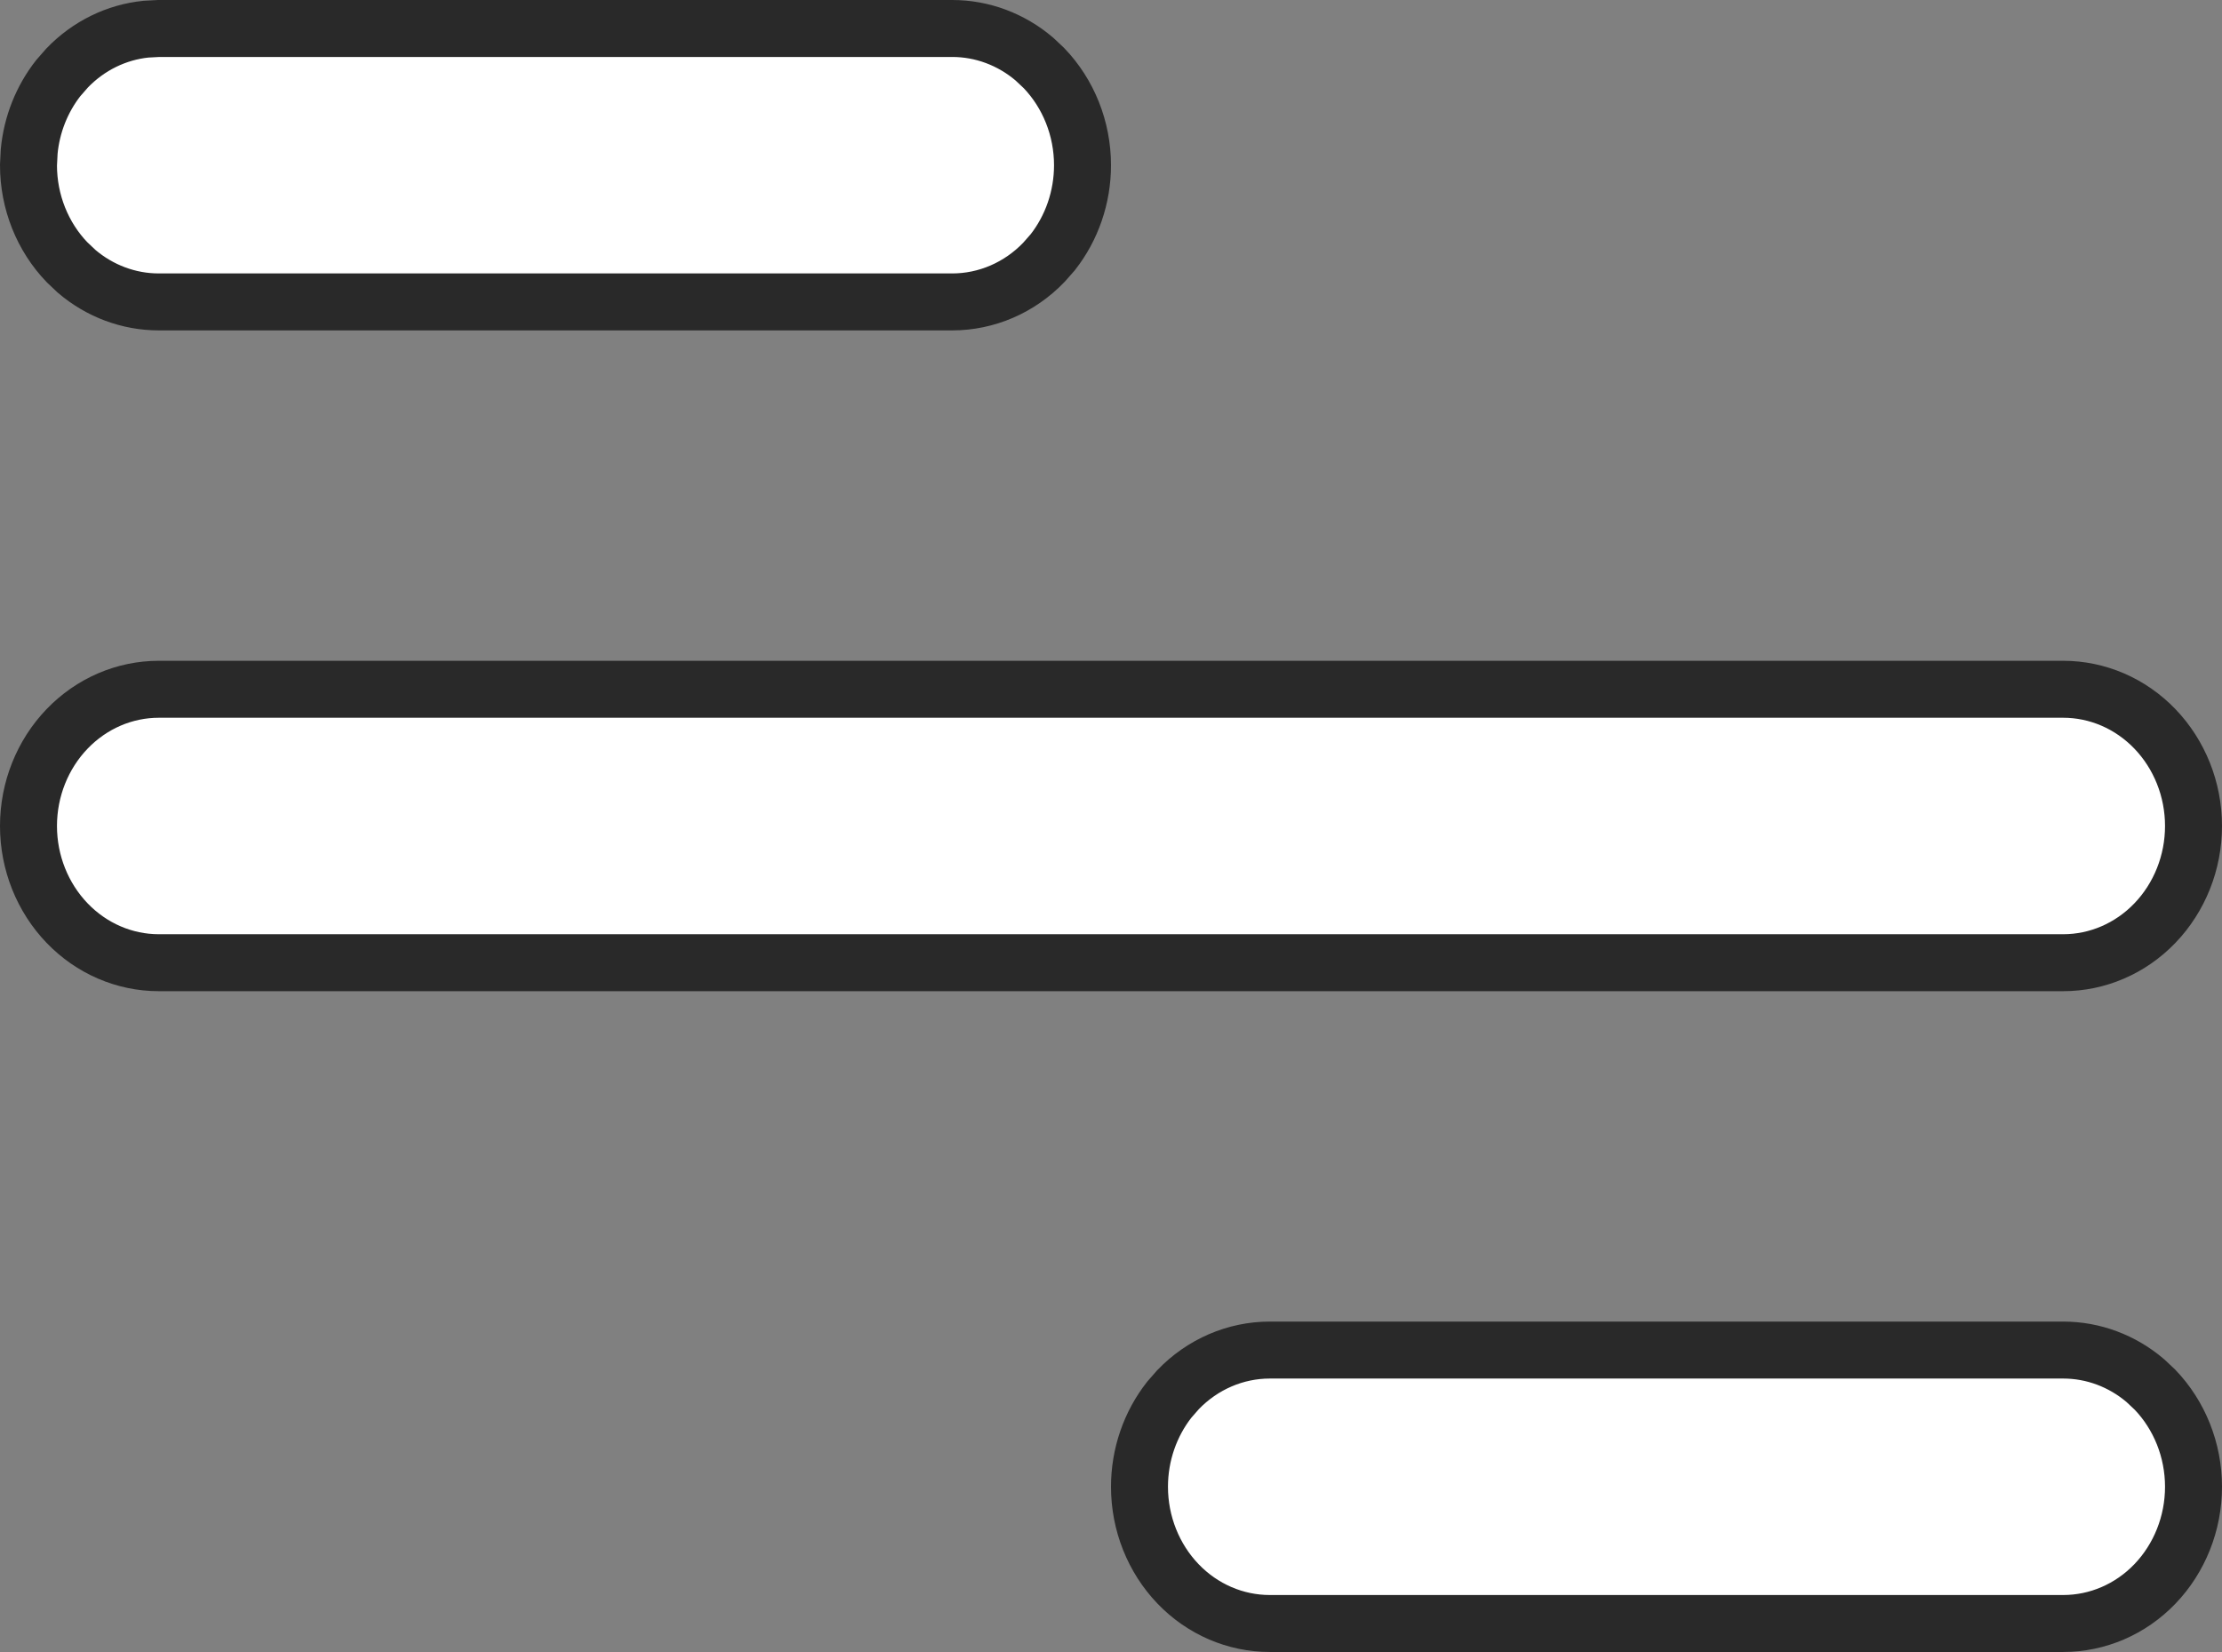<svg width="39" height="29" viewBox="0 0 39 29" fill="none" xmlns="http://www.w3.org/2000/svg">
<rect x="0" y="0" width="39" height="29" fill="#808080" stroke="none"/>
<path d="M22.286 23.7H36.214C36.739 23.7 37.248 23.89 37.655 24.237L37.823 24.395C38.254 24.844 38.5 25.457 38.5 26.1C38.5 26.742 38.254 27.356 37.823 27.805C37.393 28.253 36.813 28.5 36.214 28.5H22.286C21.687 28.5 21.107 28.253 20.677 27.805C20.246 27.356 20 26.742 20 26.1C20 25.537 20.188 24.998 20.523 24.571L20.677 24.395C21.107 23.948 21.687 23.7 22.286 23.7ZM2.786 12.1H36.214C36.813 12.1 37.393 12.348 37.823 12.796C38.254 13.245 38.5 13.857 38.5 14.5C38.5 15.143 38.254 15.755 37.823 16.204C37.393 16.652 36.813 16.9 36.214 16.9H2.786C2.187 16.9 1.607 16.652 1.177 16.204C0.746 15.755 0.5 15.143 0.5 14.5C0.5 13.857 0.746 13.245 1.177 12.796C1.607 12.348 2.187 12.1 2.786 12.1ZM2.786 0.5H16.714C17.238 0.5 17.748 0.69 18.155 1.037L18.323 1.195C18.754 1.644 19 2.258 19 2.9C19 3.463 18.812 4.002 18.477 4.429L18.323 4.604C17.893 5.052 17.313 5.3 16.714 5.3H2.786C2.262 5.3 1.752 5.11 1.345 4.763L1.177 4.604C0.746 4.156 0.5 3.543 0.5 2.9L0.512 2.66C0.557 2.185 0.736 1.737 1.023 1.371L1.177 1.195C1.553 0.803 2.044 0.565 2.562 0.512L2.786 0.5Z" fill="white" stroke="#292929"/>
</svg>
